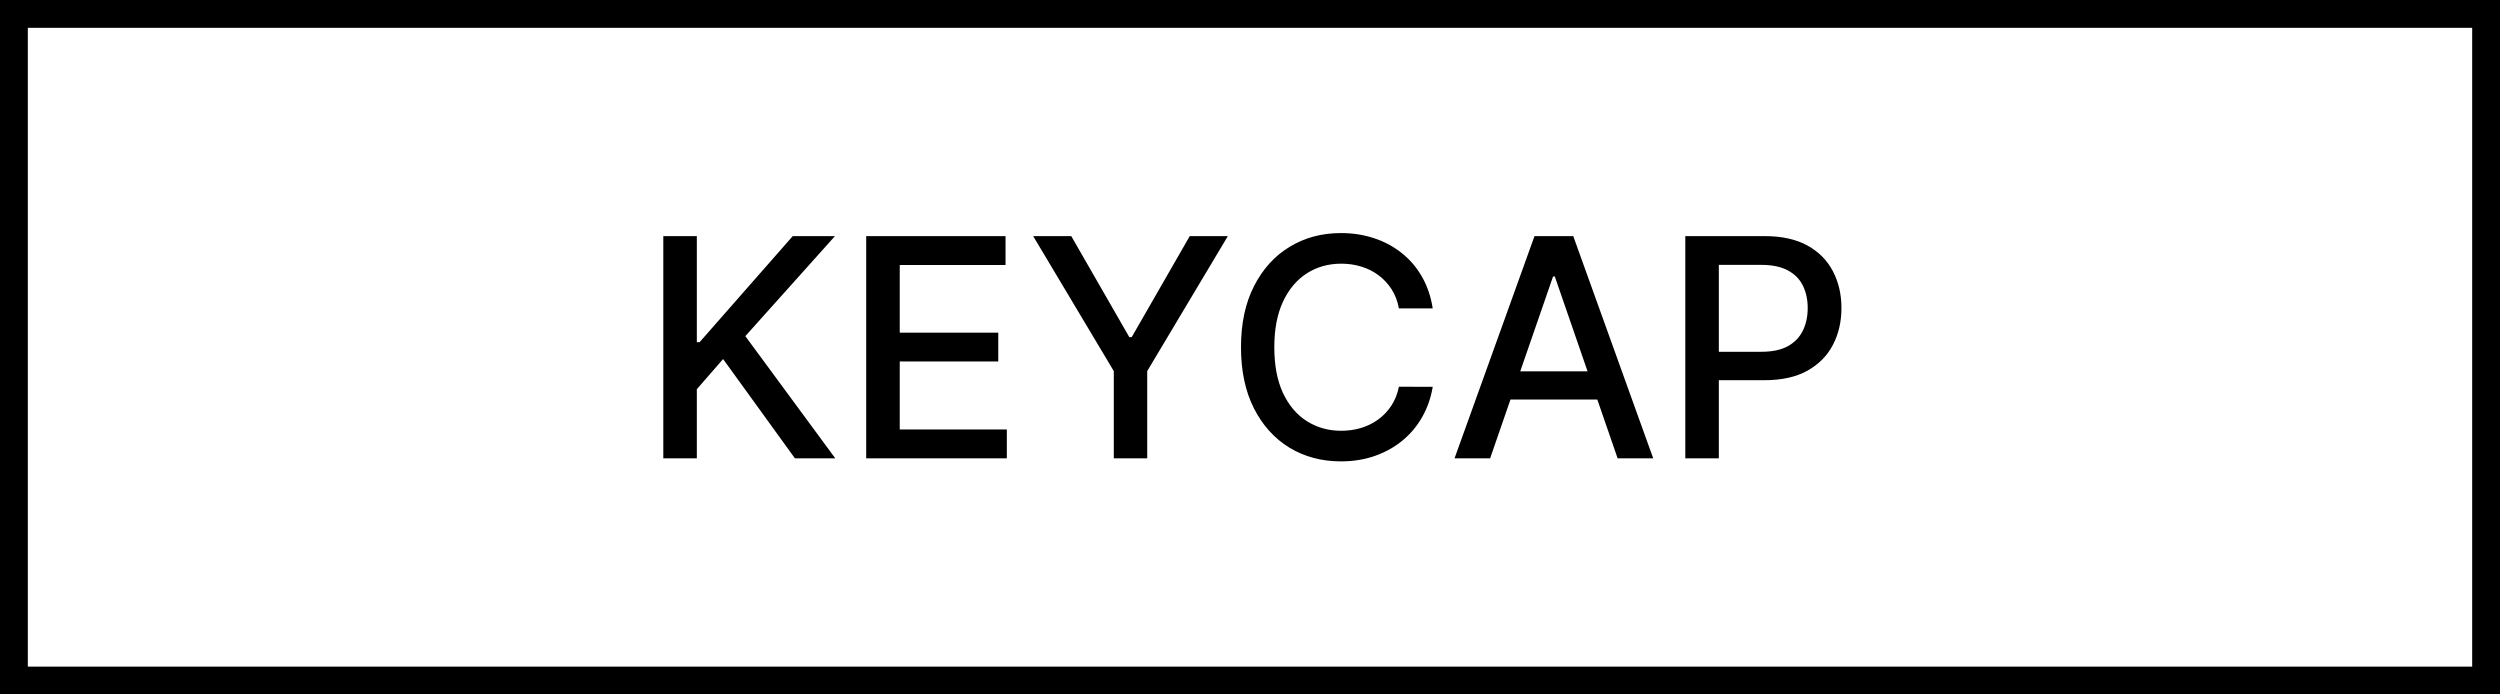 <svg width="360" height="100" viewBox="0 0 360 100" fill="none" xmlns="http://www.w3.org/2000/svg">
<rect x="2" y="2" width="356" height="96" stroke="black" stroke-width="4"/>
<rect x="2" y="2" width="356" height="96" stroke="black" stroke-opacity="0.2" stroke-width="4"/>
<path d="M95.516 66V34H100.344V49.281H100.734L114.156 34H120.234L107.328 48.406L120.281 66H114.469L104.125 51.703L100.344 56.047V66H95.516ZM124.734 66V34H144.797V38.156H129.563V47.906H143.75V52.047H129.563V61.844H144.984V66H124.734ZM148.777 34H154.262L162.621 48.547H162.965L171.324 34H176.809L165.199 53.438V66H160.387V53.438L148.777 34ZM206.313 44.406H201.438C201.25 43.365 200.901 42.448 200.391 41.656C199.88 40.865 199.255 40.193 198.516 39.641C197.776 39.089 196.948 38.672 196.031 38.391C195.125 38.109 194.161 37.969 193.141 37.969C191.297 37.969 189.646 38.432 188.188 39.359C186.74 40.286 185.594 41.646 184.75 43.438C183.917 45.229 183.5 47.417 183.5 50C183.5 52.604 183.917 54.802 184.75 56.594C185.594 58.385 186.745 59.74 188.203 60.656C189.661 61.573 191.302 62.031 193.125 62.031C194.135 62.031 195.094 61.896 196 61.625C196.917 61.344 197.745 60.932 198.484 60.391C199.224 59.849 199.849 59.188 200.359 58.406C200.88 57.615 201.24 56.708 201.438 55.688L206.313 55.703C206.052 57.276 205.547 58.724 204.797 60.047C204.057 61.359 203.104 62.495 201.938 63.453C200.781 64.401 199.458 65.135 197.969 65.656C196.479 66.177 194.854 66.438 193.094 66.438C190.323 66.438 187.854 65.781 185.688 64.469C183.521 63.146 181.813 61.255 180.563 58.797C179.323 56.339 178.703 53.406 178.703 50C178.703 46.583 179.328 43.651 180.578 41.203C181.828 38.745 183.536 36.859 185.703 35.547C187.87 34.224 190.333 33.562 193.094 33.562C194.792 33.562 196.375 33.807 197.844 34.297C199.323 34.776 200.651 35.484 201.828 36.422C203.005 37.349 203.979 38.484 204.75 39.828C205.521 41.161 206.042 42.688 206.313 44.406ZM214.578 66H209.453L220.969 34H226.547L238.063 66H232.938L223.891 39.812H223.641L214.578 66ZM215.438 53.469H232.062V57.531H215.438V53.469ZM242.684 66V34H254.09C256.579 34 258.642 34.453 260.277 35.359C261.913 36.266 263.137 37.505 263.949 39.078C264.762 40.641 265.168 42.401 265.168 44.359C265.168 46.328 264.757 48.099 263.934 49.672C263.121 51.234 261.892 52.474 260.246 53.391C258.611 54.297 256.553 54.75 254.074 54.75H246.23V50.656H253.637C255.21 50.656 256.486 50.385 257.465 49.844C258.444 49.292 259.163 48.542 259.621 47.594C260.079 46.646 260.309 45.568 260.309 44.359C260.309 43.151 260.079 42.078 259.621 41.141C259.163 40.203 258.439 39.469 257.449 38.938C256.47 38.406 255.178 38.141 253.574 38.141H247.512V66H242.684Z" fill="black"/>
</svg>

